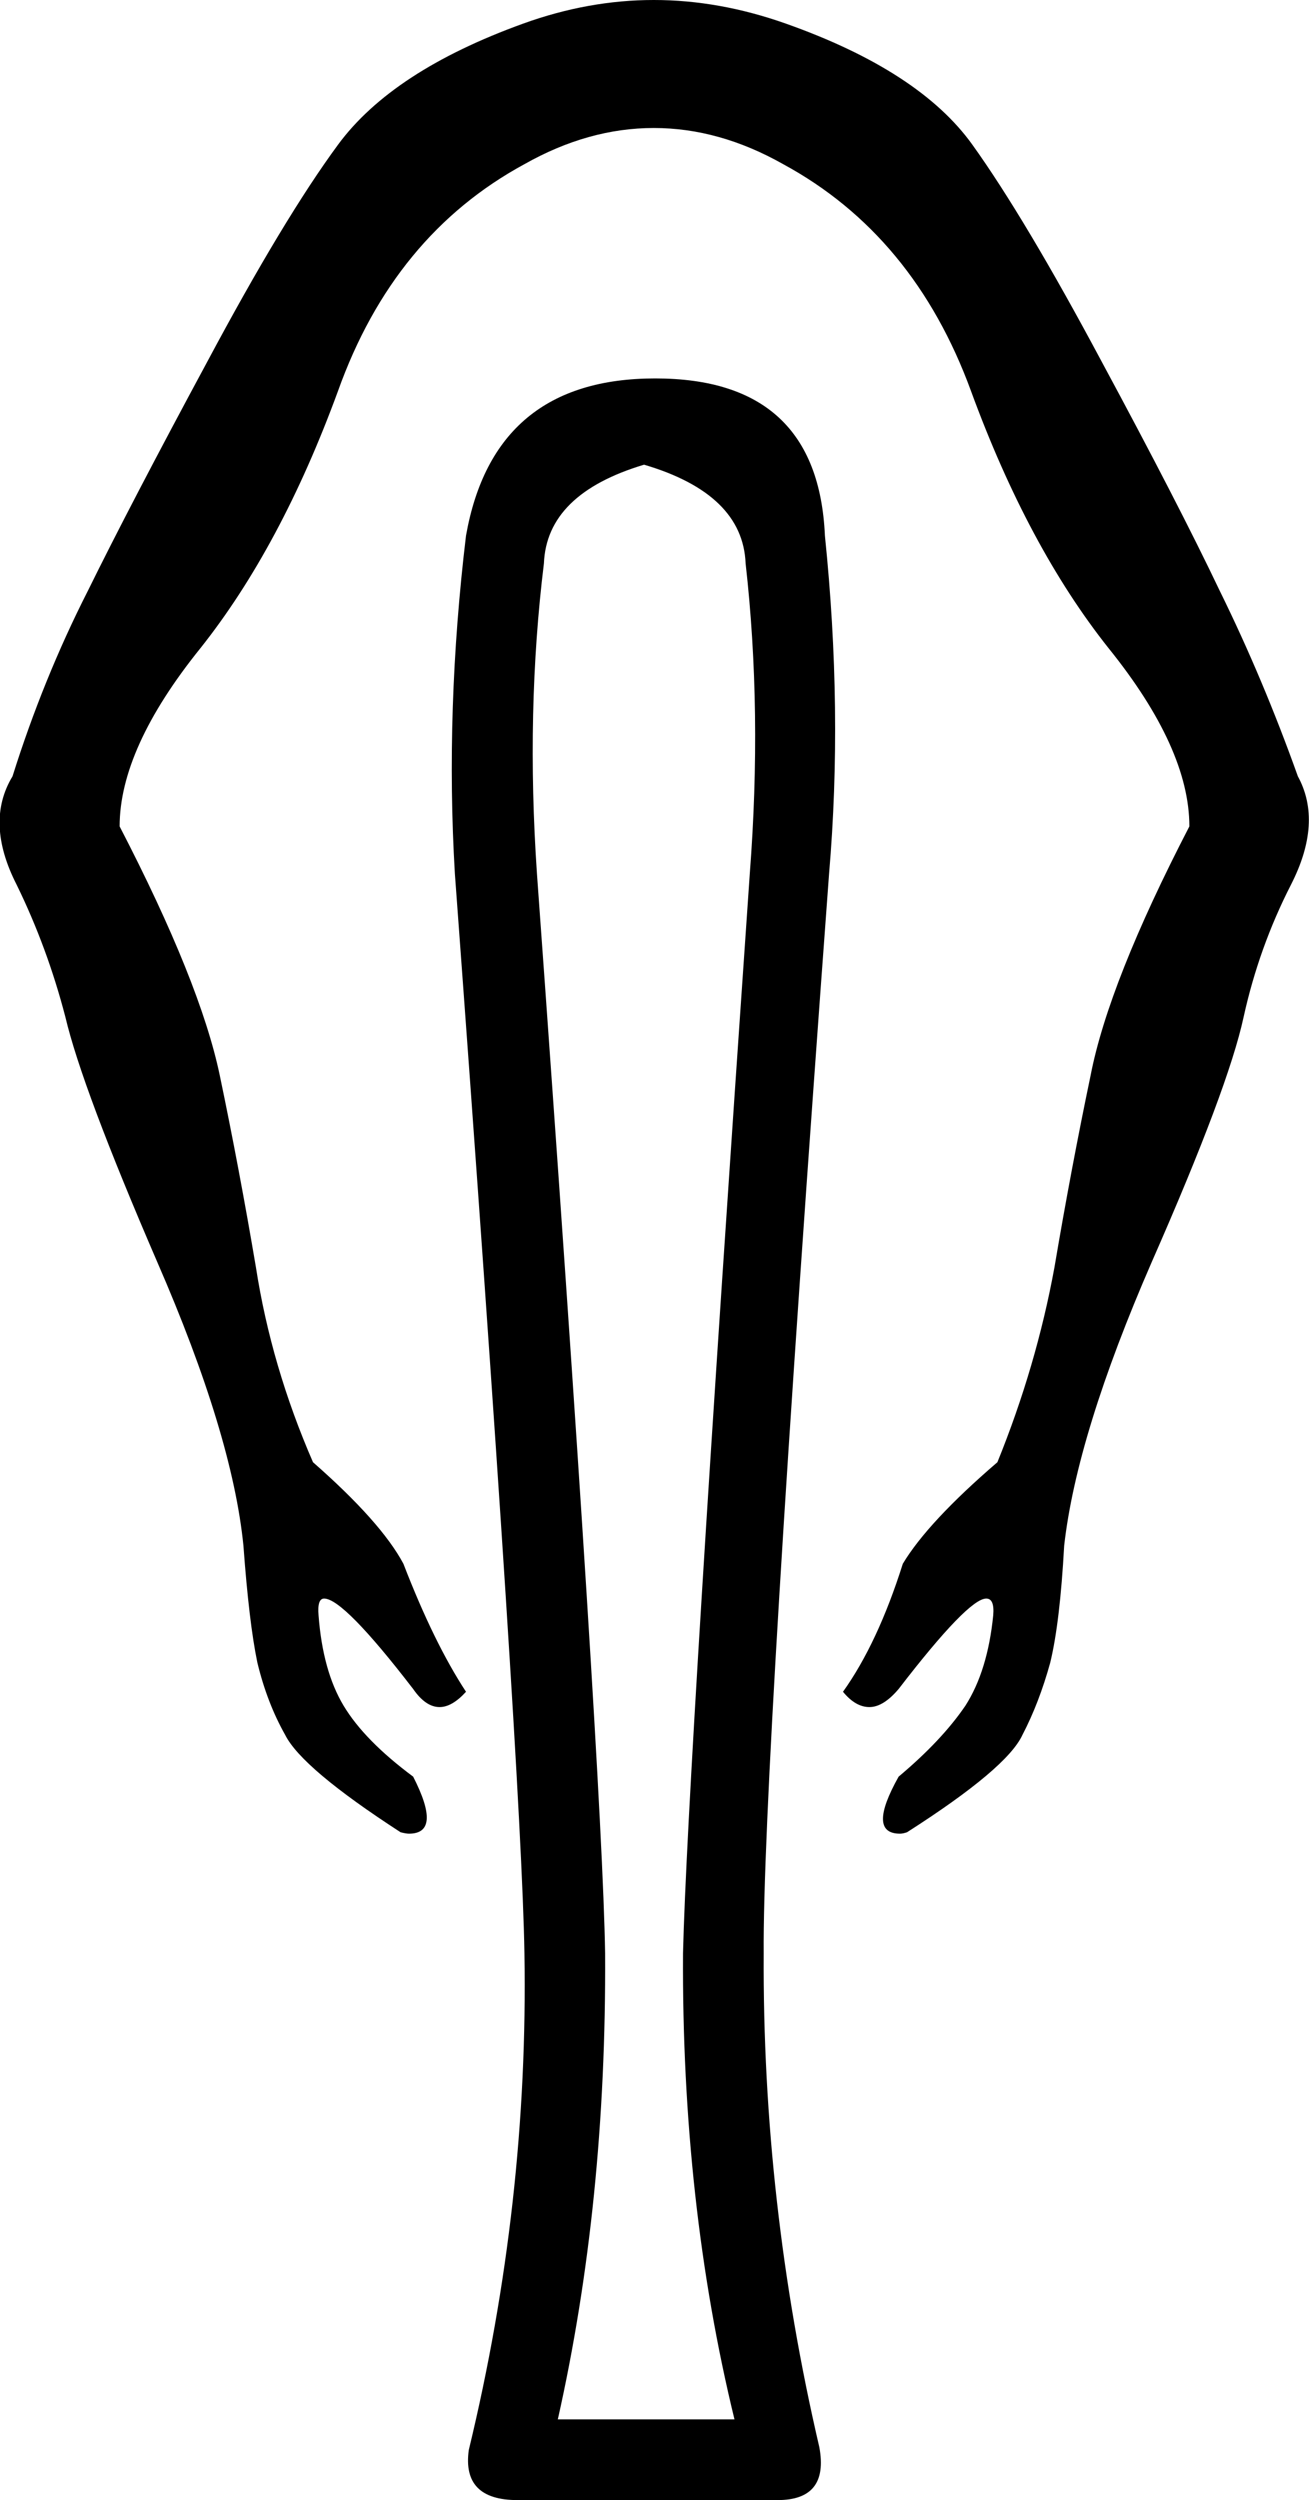 <?xml version='1.0' encoding ='UTF-8' standalone='yes'?>
<svg width='9.41' height='17.97' xmlns='http://www.w3.org/2000/svg' xmlns:xlink='http://www.w3.org/1999/xlink' >
<path style='fill:black; stroke:none' d=' M 4.7 0  Q 4.23 0 3.76 0.17  Q 2.82 0.51 2.43 1.04  Q 2.04 1.57 1.49 2.6  Q 0.94 3.62 0.63 4.25  Q 0.31 4.88 0.09 5.58  Q -0.11 5.91 0.12 6.36  Q 0.34 6.81 0.47 7.31  Q 0.59 7.82 1.13 9.07  Q 1.67 10.31 1.75 11.11  Q 1.79 11.66 1.85 11.95  Q 1.92 12.24 2.05 12.47  Q 2.17 12.71 2.88 13.17  Q 2.92 13.18 2.94 13.18  Q 3.18 13.18 2.97 12.77  Q 2.62 12.51 2.47 12.26  Q 2.32 12.01 2.29 11.61  Q 2.28 11.49 2.33 11.49  Q 2.47 11.49 2.97 12.14  Q 3.06 12.27 3.16 12.27  Q 3.25 12.27 3.35 12.16  Q 3.12 11.81 2.9 11.24  Q 2.74 10.94 2.25 10.51  Q 1.95 9.82 1.84 9.11  Q 1.72 8.4 1.58 7.73  Q 1.44 7.06 0.86 5.94  Q 0.86 5.38 1.44 4.66  Q 2.02 3.93 2.43 2.81  Q 2.83 1.69 3.77 1.18  Q 4.23 0.92 4.7 0.92  Q 5.17 0.92 5.63 1.18  Q 6.57 1.69 6.98 2.81  Q 7.39 3.93 7.97 4.66  Q 8.55 5.38 8.55 5.94  Q 7.97 7.06 7.84 7.73  Q 7.7 8.4 7.58 9.11  Q 7.45 9.82 7.17 10.51  Q 6.67 10.94 6.49 11.24  Q 6.31 11.81 6.06 12.16  Q 6.15 12.27 6.25 12.27  Q 6.35 12.27 6.46 12.14  Q 6.96 11.49 7.09 11.49  Q 7.15 11.49 7.14 11.61  Q 7.1 12.01 6.94 12.26  Q 6.77 12.51 6.46 12.77  Q 6.23 13.18 6.47 13.18  Q 6.49 13.18 6.52 13.17  Q 7.24 12.71 7.35 12.47  Q 7.47 12.24 7.55 11.95  Q 7.62 11.66 7.65 11.11  Q 7.74 10.31 8.28 9.07  Q 8.83 7.82 8.94 7.31  Q 9.05 6.81 9.28 6.36  Q 9.51 5.91 9.33 5.58  Q 9.08 4.88 8.77 4.25  Q 8.47 3.62 7.92 2.6  Q 7.37 1.57 6.99 1.04  Q 6.61 0.51 5.65 0.17  Q 5.17 0 4.7 0  Z  M 4.63 3.34  Q 5.34 3.55 5.36 4.05  Q 5.48 5.11 5.39 6.28  Q 4.94 12.77 4.91 14.04  Q 4.9 15.83 5.28 17.39  L 4.01 17.39  Q 4.36 15.83 4.35 14.04  Q 4.33 12.77 3.86 6.28  Q 3.78 5.11 3.91 4.05  Q 3.93 3.55 4.63 3.34  Z  M 4.71 2.72  Q 3.55 2.72 3.35 3.85  Q 3.2 5.1 3.27 6.28  Q 3.75 12.77 3.77 14.04  Q 3.8 15.83 3.37 17.61  Q 3.32 17.97 3.72 17.97  L 5.59 17.97  Q 5.96 17.97 5.89 17.59  Q 5.48 15.83 5.49 14.04  Q 5.48 12.77 5.96 6.28  Q 6.06 5.11 5.93 3.85  Q 5.88 2.72 4.71 2.72  Z '/></svg>
